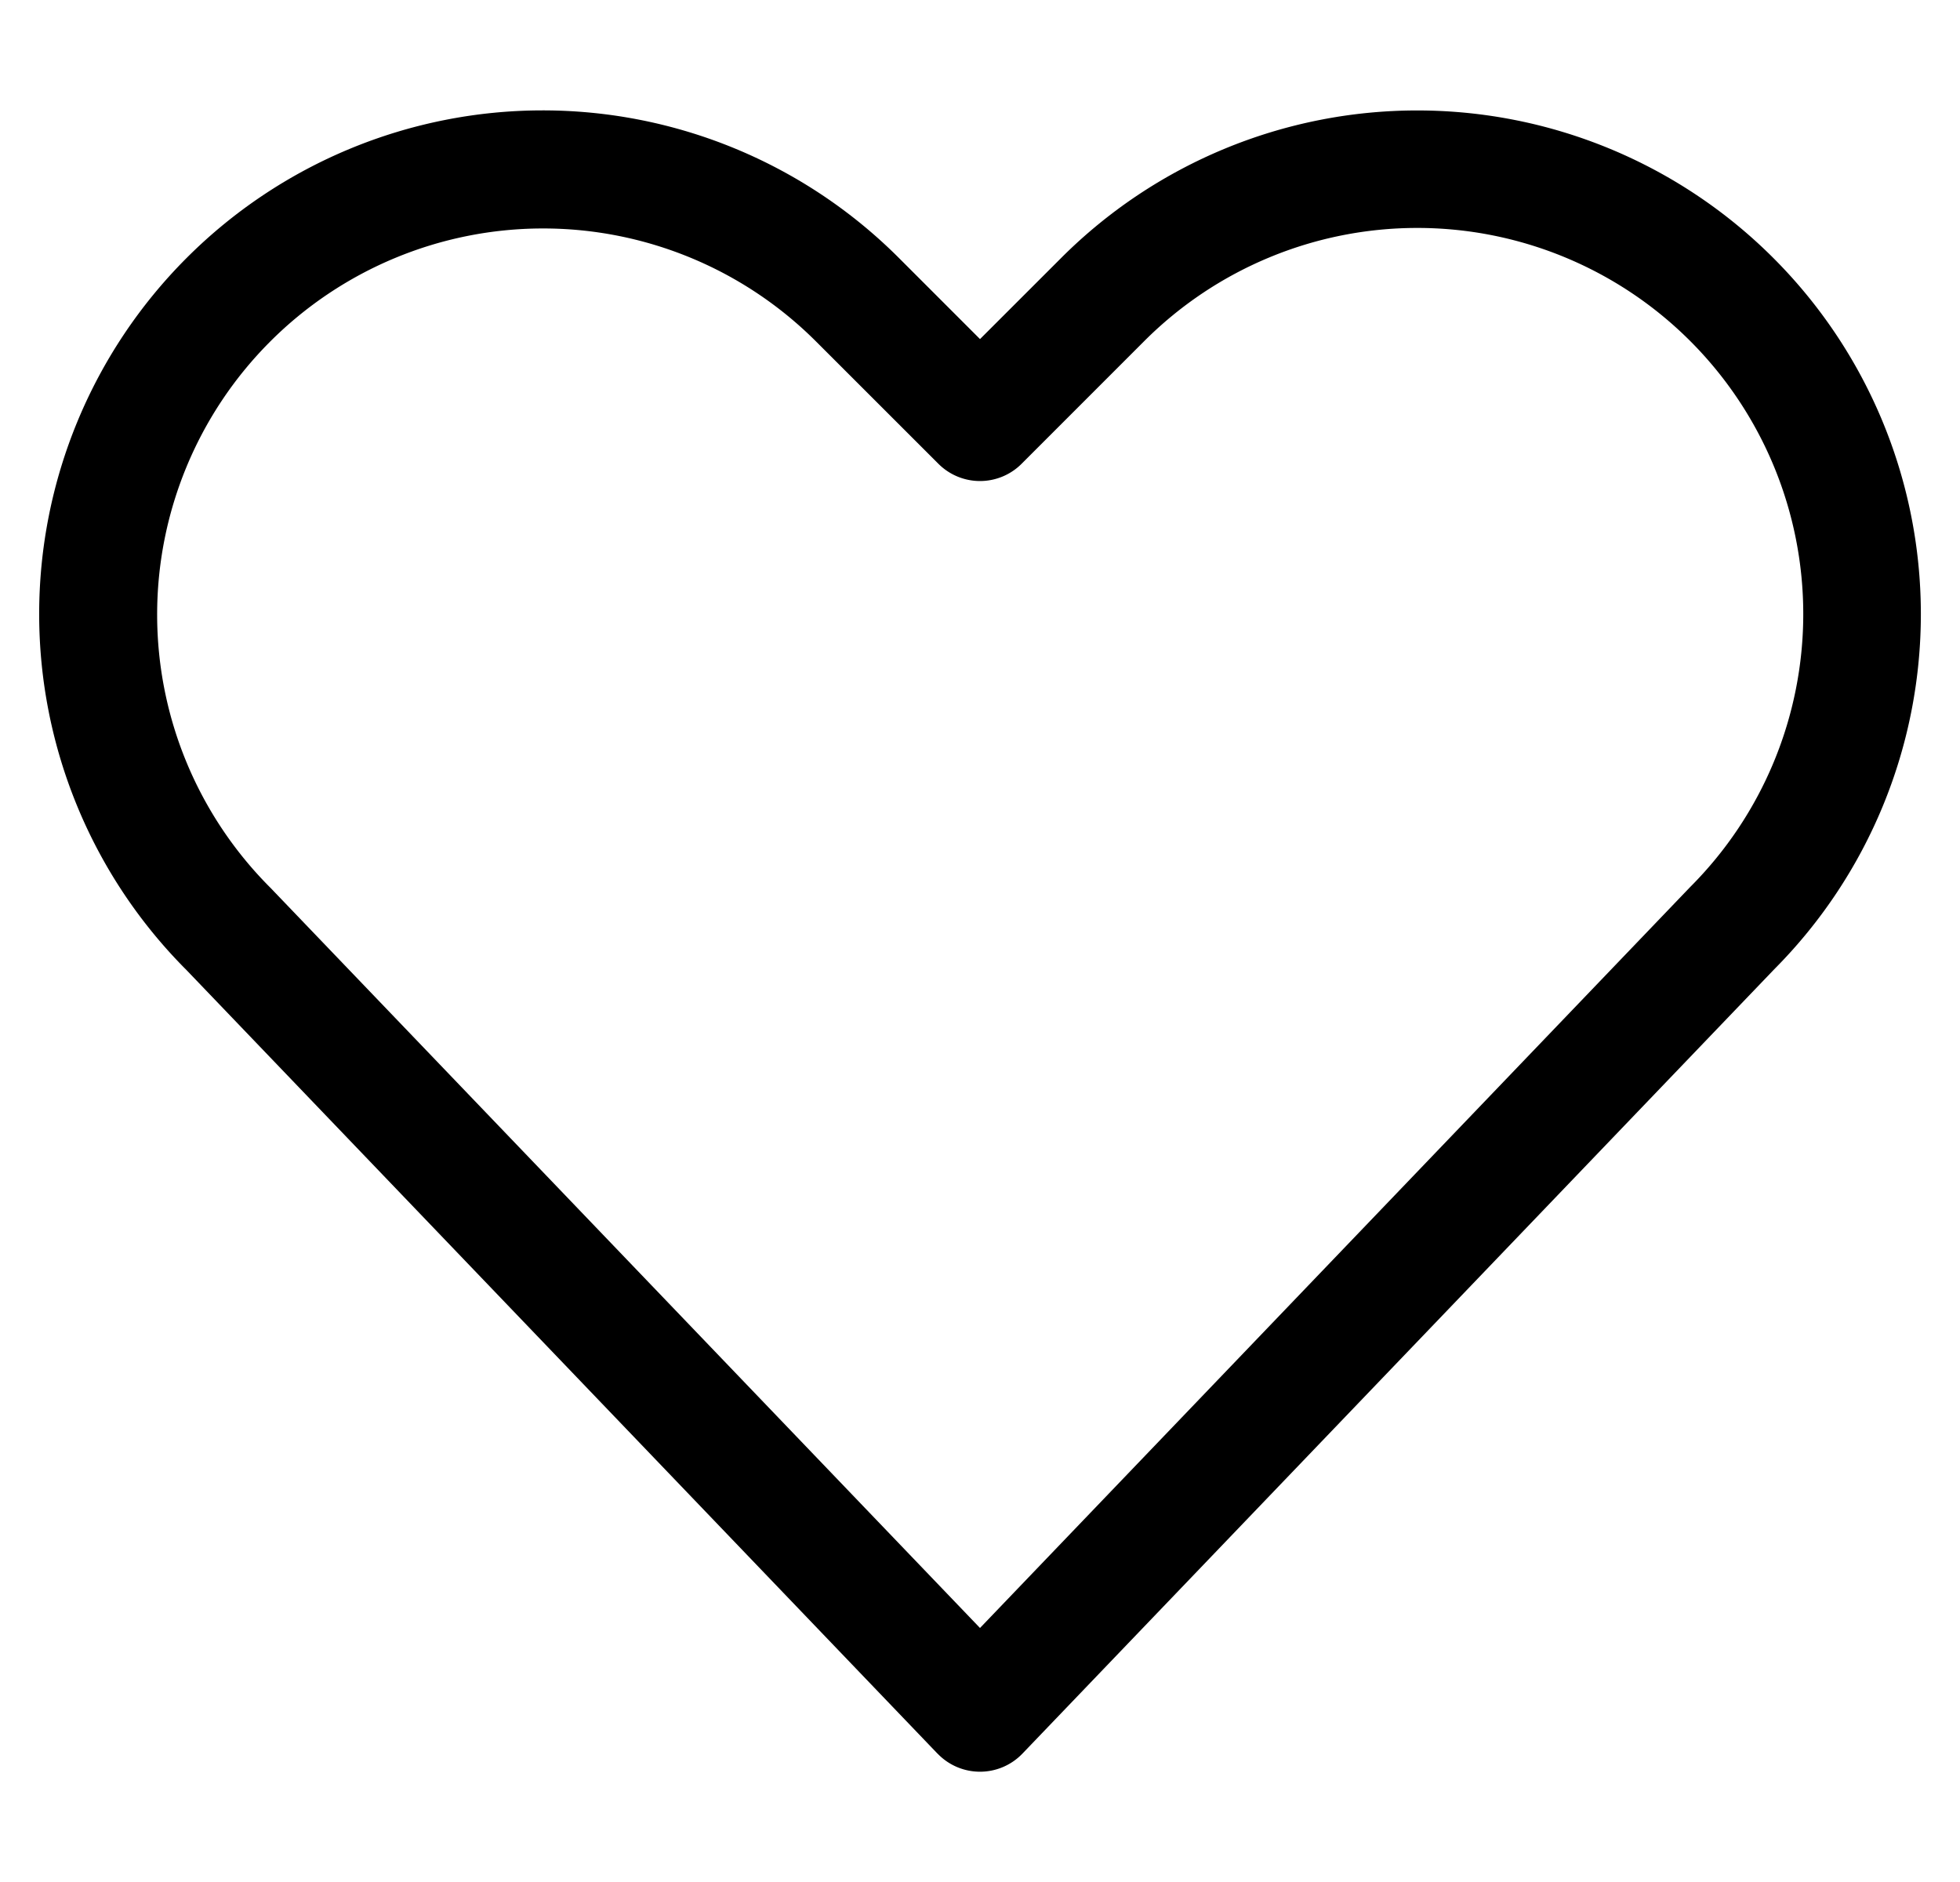 <svg xmlns="http://www.w3.org/2000/svg" viewBox="0 0 24 24" width="25px"><path d="m12.541 21.325-9.588-10a4.923 4.923 0 1 1 6.95-6.976l1.567 1.566a.75.75 0 0 0 1.06 0l1.566-1.566a4.923 4.923 0 0 1 6.963 6.962l-9.6 10.014zm-1.082 1.038a.75.75 0 0 0 1.082 0l9.59-10.003a6.42 6.42 0 0 0-.012-9.07 6.423 6.423 0 0 0-9.083-.001L11.47 4.854h1.06l-1.566-1.566a6.423 6.423 0 1 0-9.082 9.086l9.577 9.99z"></path></svg>